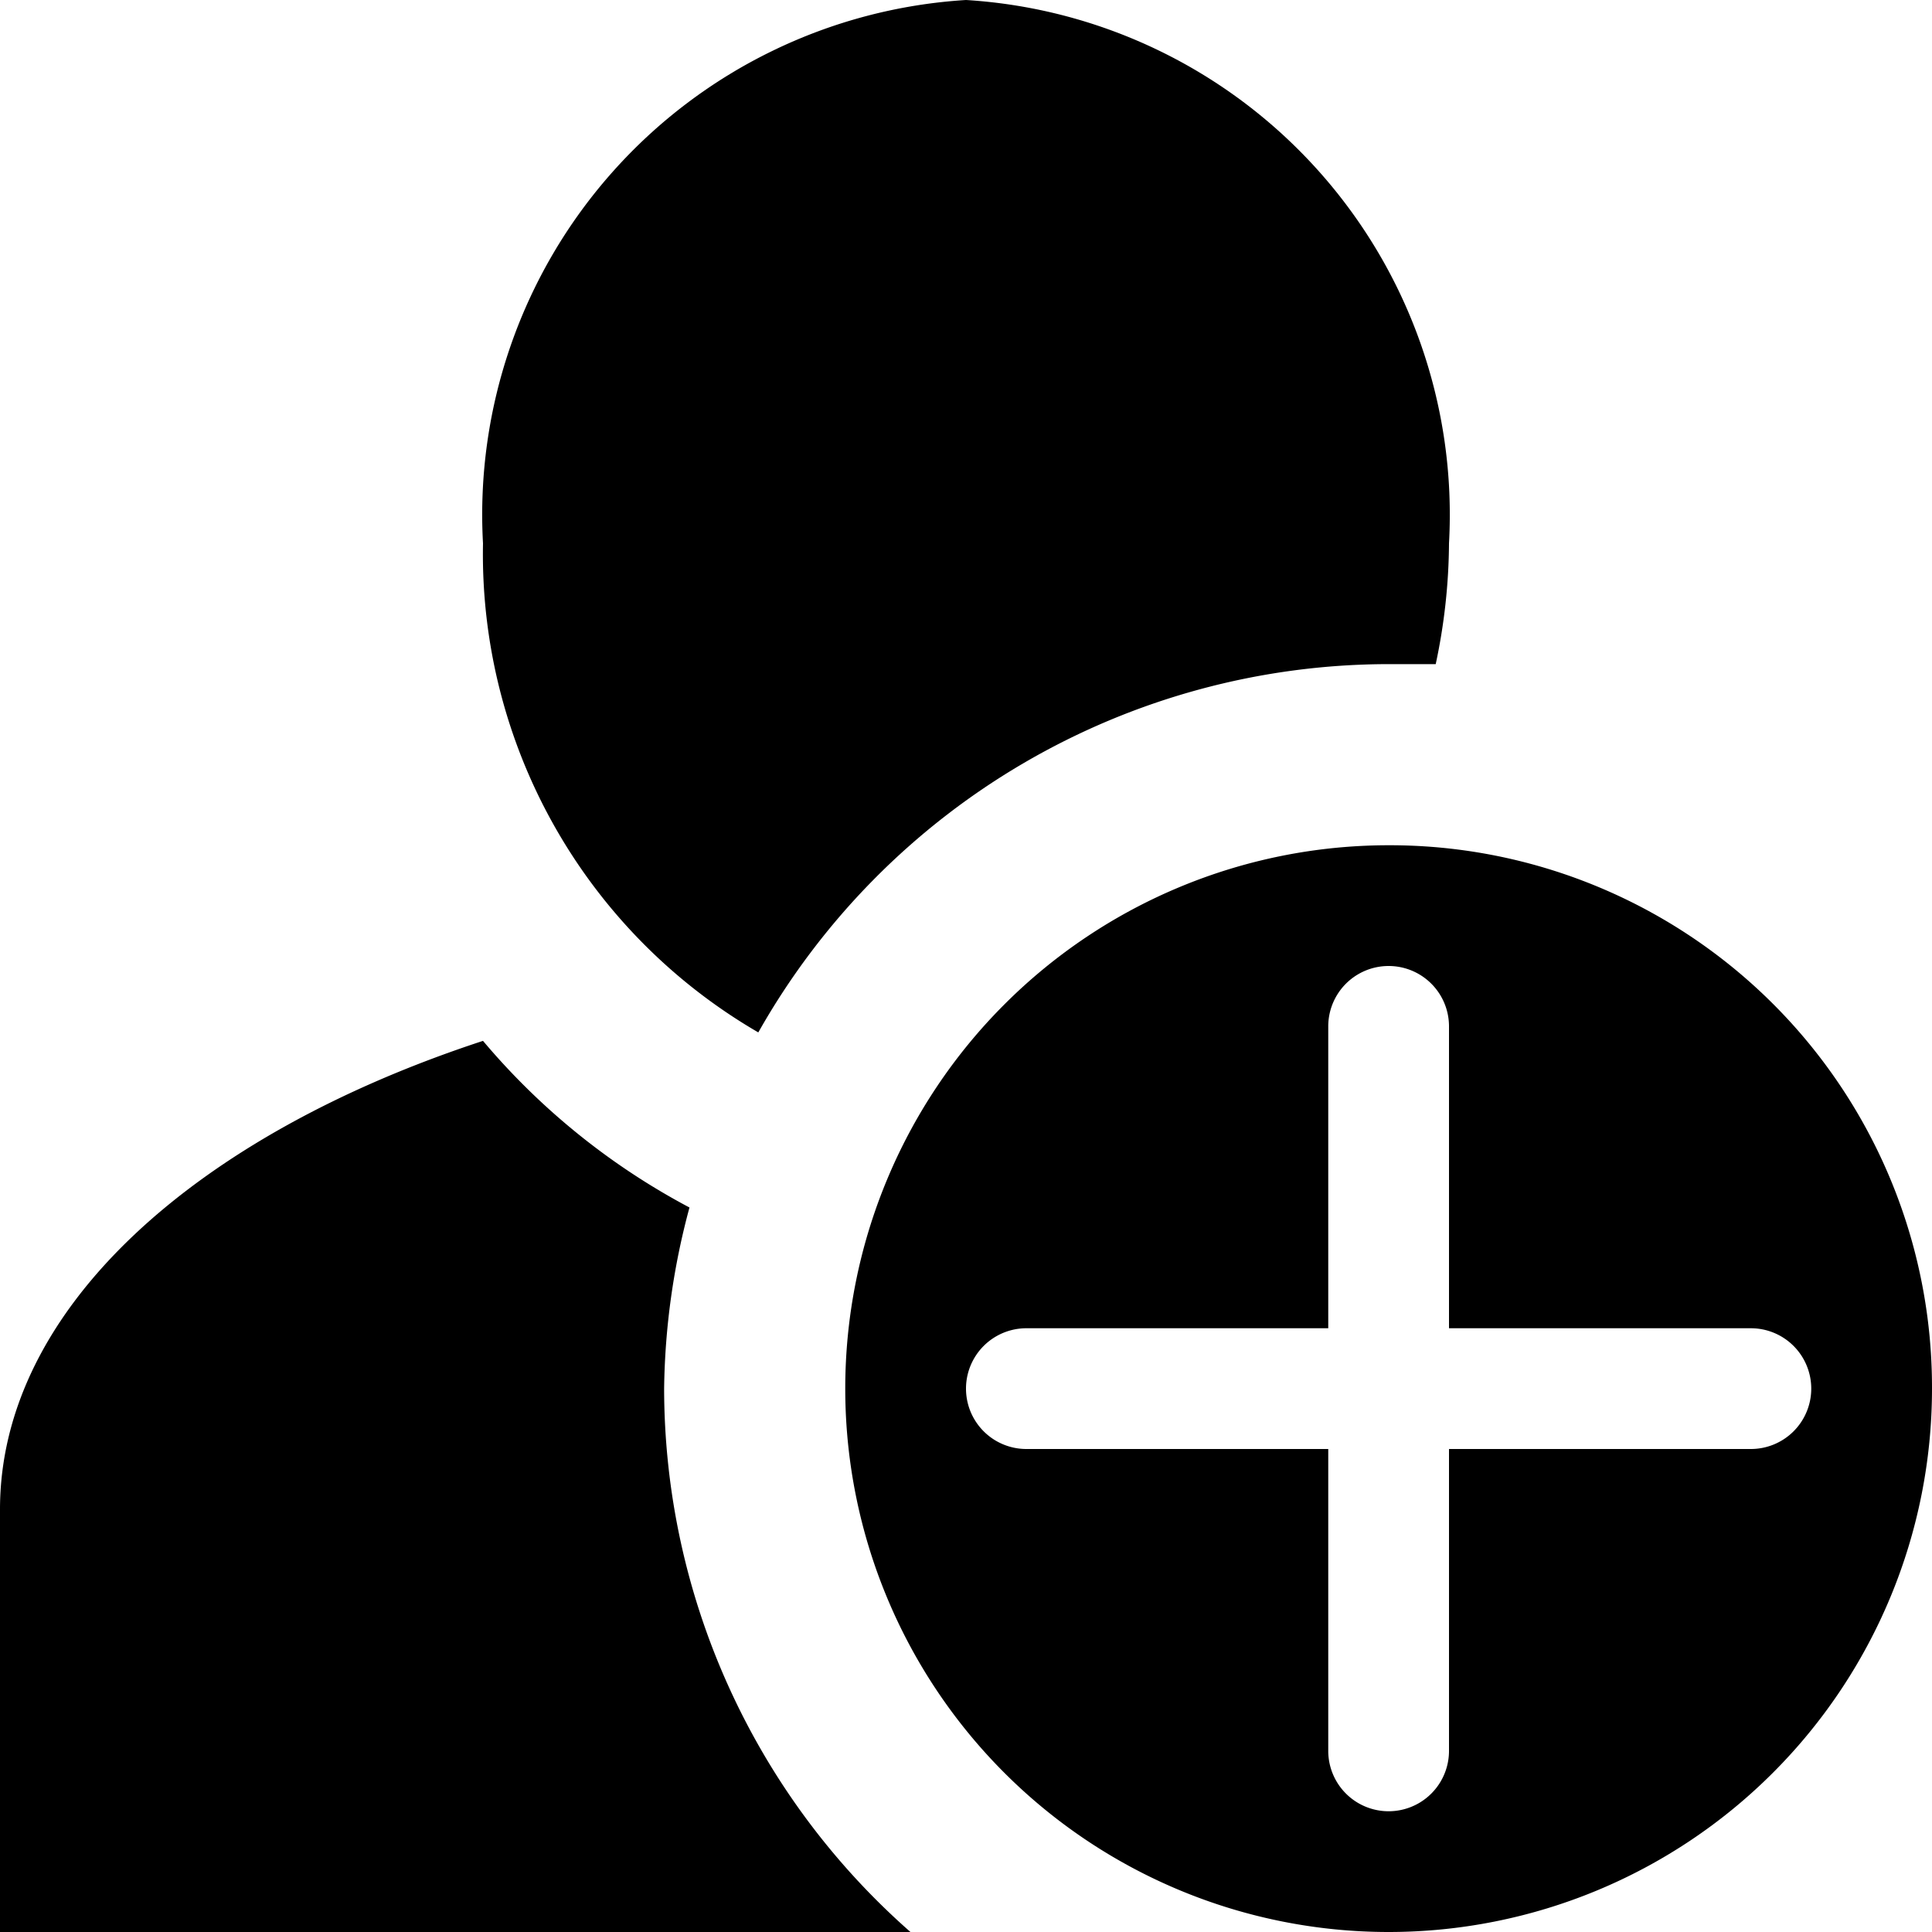 <svg id="Layer_1" data-name="Layer 1" xmlns="http://www.w3.org/2000/svg" width="16" height="16" viewBox="0 0 16 16"><g id="Add_Profile_-_16" data-name="Add Profile - 16"><path d="M4,4.5A4.27,4.27,0,0,1,8,0a4.27,4.27,0,0,1,4,4.5,4.9,4.9,0,0,1-.11,1l-.39,0A6,6,0,0,0,6.28,8.55,4.58,4.58,0,0,1,4,4.5Zm1.5,7A6,6,0,0,1,5.71,10,5.76,5.76,0,0,1,4,8.62c-2.38.78-4,2.22-4,3.88V16H7.54A6,6,0,0,1,5.5,11.5Zm10.5,0A4.5,4.5,0,1,1,11.5,7,4.49,4.49,0,0,1,16,11.5Zm-1,0a.5.5,0,0,0-.5-.5H12V8.5a.5.5,0,0,0-1,0V11H8.5a.5.5,0,0,0,0,1H11v2.5a.5.5,0,0,0,1,0V12h2.5A.5.5,0,0,0,15,11.5Z"/></g></svg>